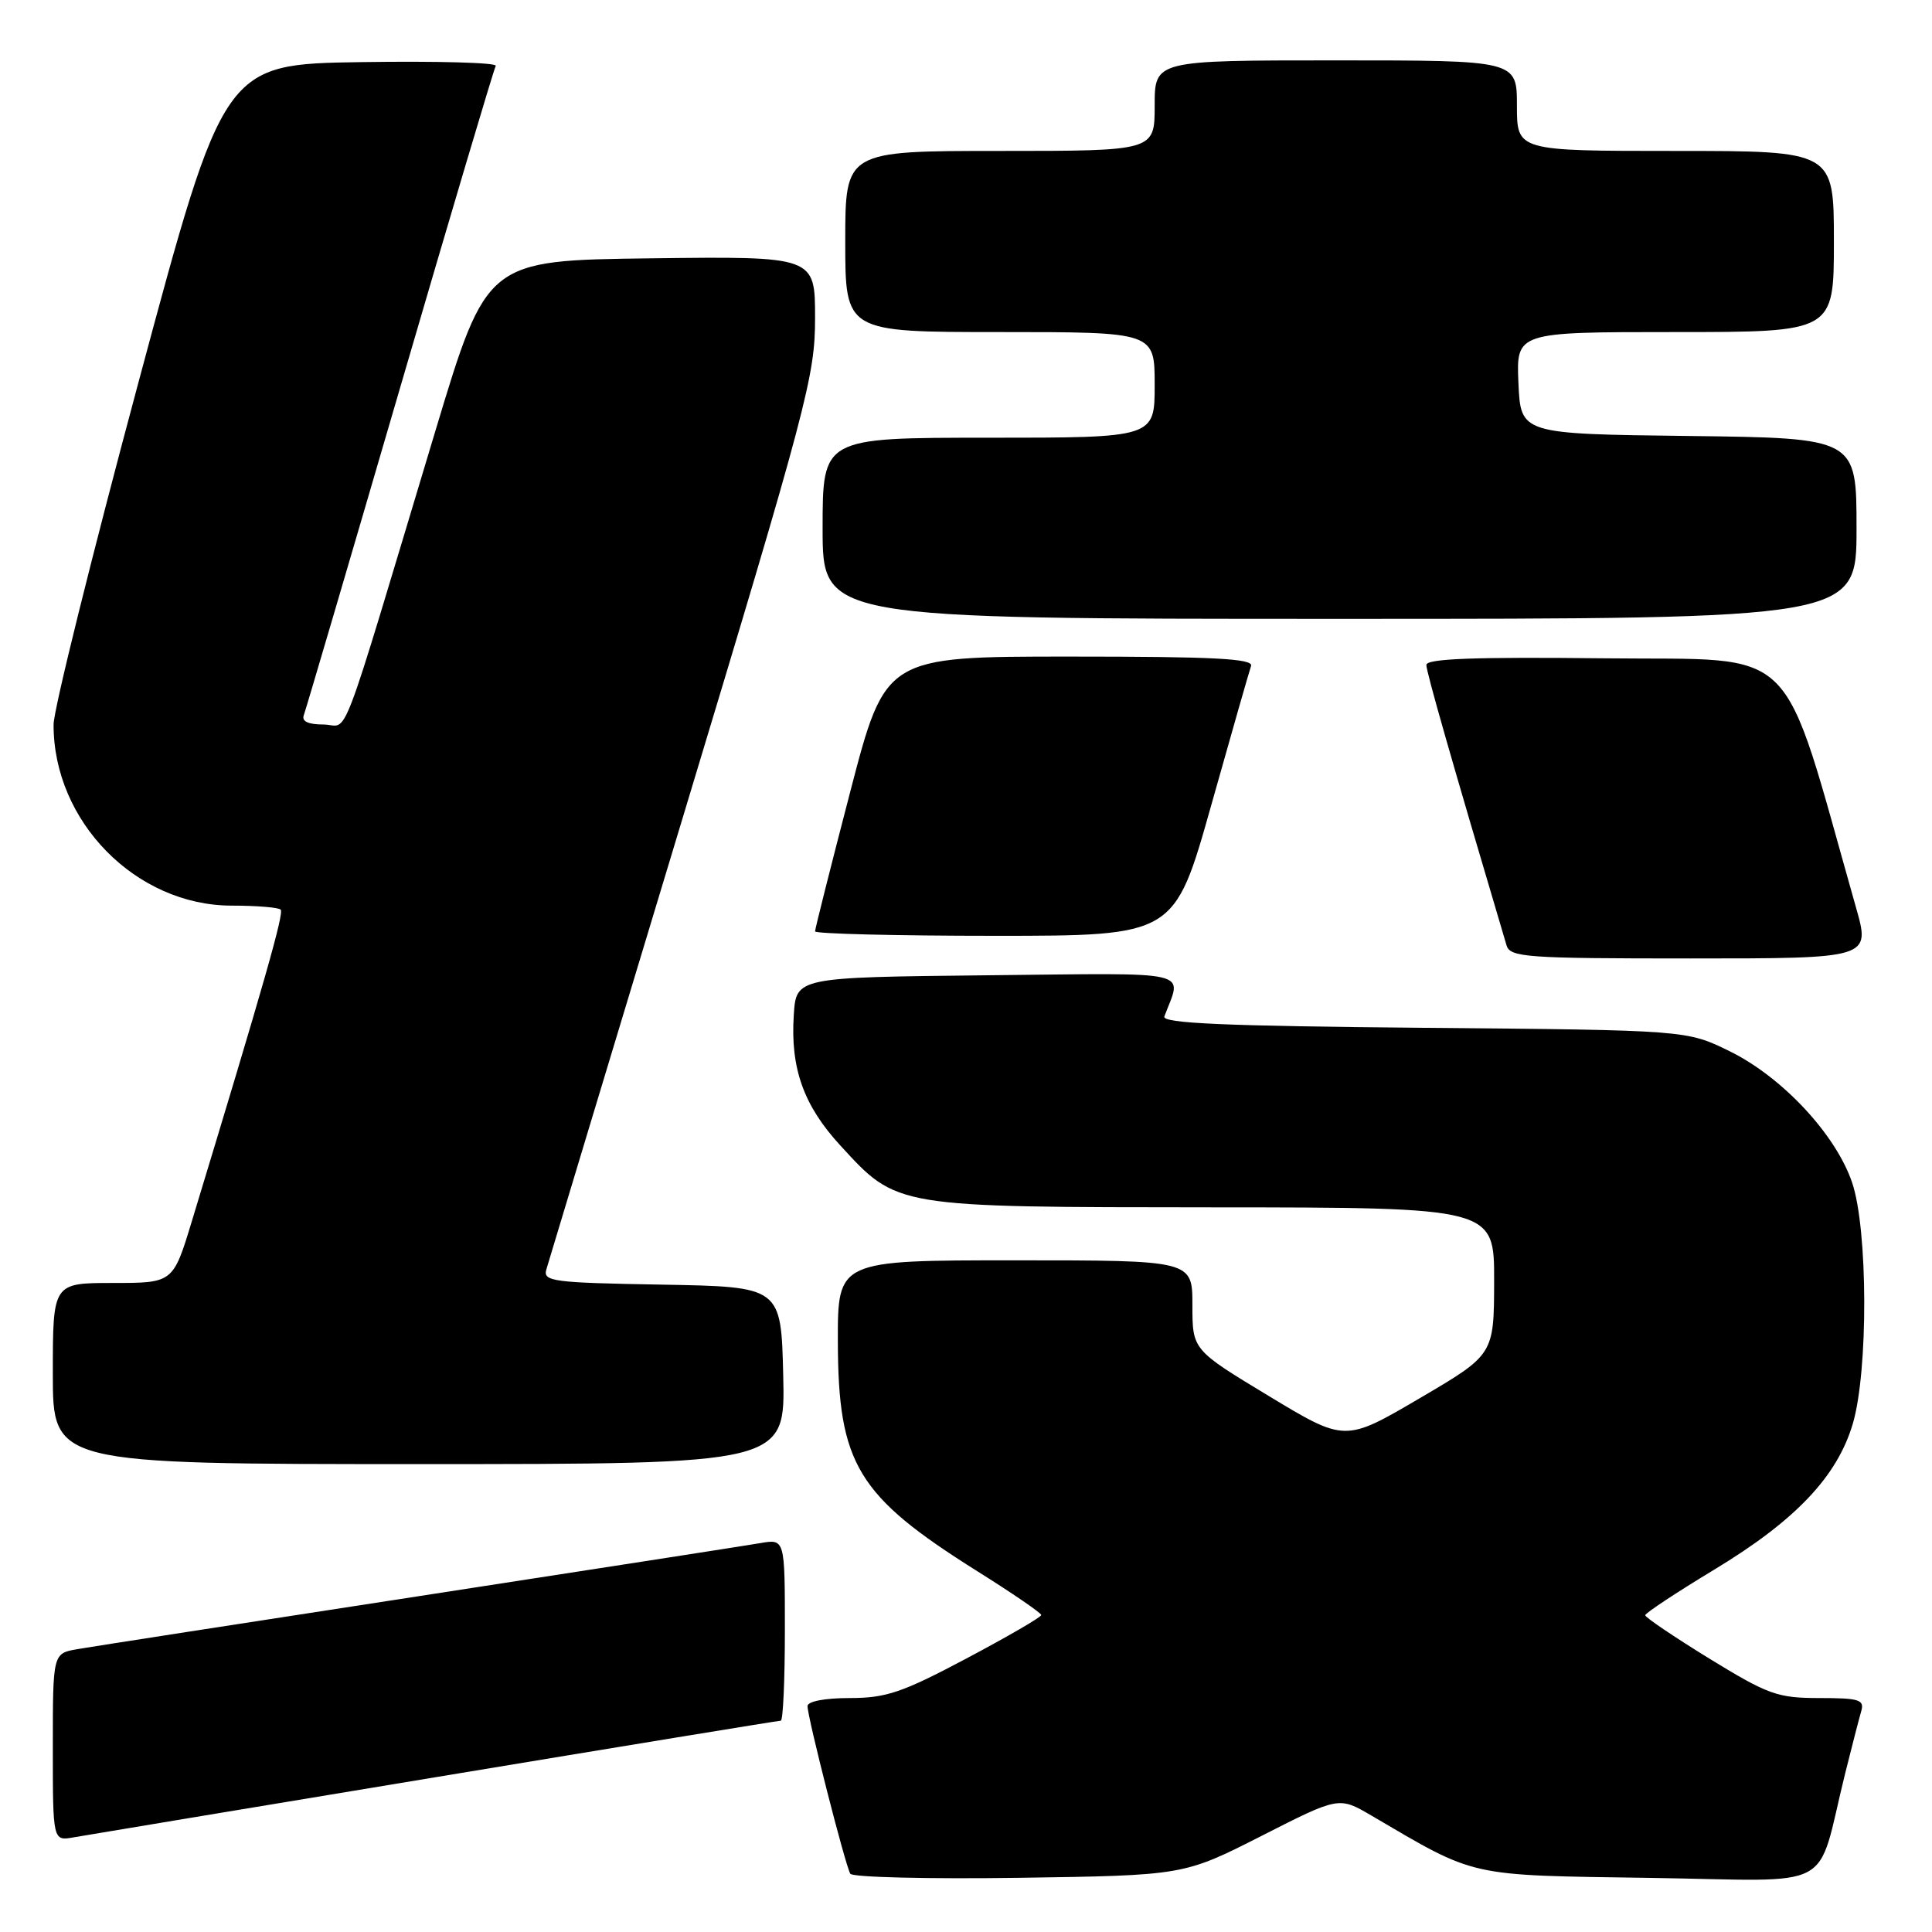 <?xml version="1.0" encoding="UTF-8" standalone="no"?>
<!DOCTYPE svg PUBLIC "-//W3C//DTD SVG 1.1//EN" "http://www.w3.org/Graphics/SVG/1.1/DTD/svg11.dtd" >
<svg xmlns="http://www.w3.org/2000/svg" xmlns:xlink="http://www.w3.org/1999/xlink" version="1.1" viewBox="0 0 256 256">
 <g >
 <path fill="currentColor"
d=" M 167.13 243.28 C 177.41 238.05 177.41 238.05 181.70 240.56 C 195.75 248.80 194.27 248.47 218.69 248.83 C 243.76 249.21 240.54 250.94 244.49 235.00 C 245.38 231.43 246.34 227.71 246.62 226.75 C 247.07 225.22 246.38 225.00 241.08 225.00 C 235.53 225.00 234.31 224.56 226.51 219.78 C 221.83 216.90 218.00 214.31 218.00 214.03 C 218.01 213.74 222.11 211.03 227.12 208.00 C 237.87 201.51 243.43 195.67 245.50 188.67 C 247.57 181.71 247.52 162.87 245.41 156.68 C 243.24 150.31 236.16 142.72 229.20 139.30 C 223.50 136.50 223.50 136.50 188.67 136.19 C 162.25 135.96 153.94 135.59 154.28 134.69 C 156.62 128.45 158.73 128.94 130.82 129.23 C 105.50 129.50 105.50 129.50 105.18 134.50 C 104.72 141.54 106.48 146.48 111.32 151.75 C 118.93 160.04 118.40 159.95 160.75 159.98 C 198.00 160.00 198.00 160.00 197.98 169.75 C 197.96 179.50 197.96 179.50 188.09 185.29 C 178.22 191.08 178.22 191.08 168.11 184.97 C 158.00 178.86 158.00 178.86 158.00 172.93 C 158.00 167.00 158.00 167.00 134.50 167.00 C 111.00 167.00 111.00 167.00 111.02 177.75 C 111.06 194.03 113.59 198.20 129.49 208.19 C 134.15 211.11 137.96 213.72 137.97 214.00 C 137.97 214.28 133.52 216.86 128.07 219.75 C 119.54 224.28 117.41 225.00 112.59 225.00 C 109.29 225.00 107.00 225.44 107.00 226.07 C 107.00 227.56 112.02 247.23 112.67 248.28 C 112.96 248.75 123.02 248.99 135.03 248.82 C 156.85 248.50 156.85 248.50 167.13 243.28 Z  M 57.71 235.49 C 82.57 231.37 103.16 228.00 103.46 228.00 C 103.76 228.00 104.00 222.58 104.00 215.95 C 104.00 203.91 104.00 203.91 100.75 204.47 C 98.96 204.78 78.60 207.94 55.50 211.50 C 32.40 215.05 12.04 218.21 10.25 218.52 C 7.00 219.09 7.00 219.09 7.00 231.52 C 7.00 243.95 7.00 243.95 9.75 243.46 C 11.26 243.19 32.84 239.61 57.71 235.49 Z  M 103.78 182.25 C 103.50 170.50 103.50 170.50 87.69 170.22 C 73.27 169.97 71.93 169.80 72.39 168.22 C 72.67 167.28 80.79 140.35 90.45 108.40 C 107.01 53.58 108.00 49.83 108.00 42.13 C 108.00 33.96 108.00 33.96 86.25 34.23 C 64.50 34.50 64.50 34.50 57.72 57.00 C 44.56 100.71 46.35 96.00 42.86 96.00 C 40.82 96.00 39.94 95.58 40.26 94.75 C 40.52 94.06 46.24 74.60 52.98 51.50 C 59.72 28.40 65.44 9.15 65.69 8.73 C 65.94 8.30 57.94 8.08 47.91 8.23 C 29.67 8.50 29.67 8.50 18.39 50.50 C 12.18 73.60 7.10 94.08 7.10 96.00 C 7.06 108.85 18.03 120.00 30.72 120.00 C 33.99 120.00 36.90 120.24 37.19 120.53 C 37.66 120.99 35.06 130.09 25.44 161.75 C 22.94 170.00 22.94 170.00 14.97 170.00 C 7.00 170.00 7.00 170.00 7.00 182.00 C 7.00 194.00 7.00 194.00 55.53 194.00 C 104.06 194.00 104.06 194.00 103.78 182.25 Z  M 245.93 120.25 C 235.80 84.54 238.80 87.53 212.69 87.23 C 195.36 87.04 189.00 87.27 189.00 88.11 C 189.00 89.04 192.33 100.69 199.62 125.25 C 200.09 126.85 202.14 127.00 223.99 127.00 C 247.85 127.00 247.85 127.00 245.93 120.25 Z  M 160.48 106.75 C 163.15 97.26 165.53 88.94 165.77 88.25 C 166.12 87.27 160.89 87.00 141.77 87.00 C 117.32 87.00 117.32 87.00 112.66 104.91 C 110.10 114.75 108.00 123.08 108.00 123.41 C 108.00 123.73 118.72 124.00 131.81 124.00 C 155.62 124.00 155.62 124.00 160.48 106.75 Z  M 246.00 70.02 C 246.00 58.04 246.00 58.04 223.75 57.77 C 201.50 57.50 201.50 57.50 201.20 50.75 C 200.91 44.00 200.91 44.00 221.95 44.00 C 243.00 44.00 243.00 44.00 243.00 32.00 C 243.00 20.00 243.00 20.00 222.00 20.00 C 201.00 20.00 201.00 20.00 201.00 14.00 C 201.00 8.00 201.00 8.00 177.00 8.00 C 153.00 8.00 153.00 8.00 153.00 14.00 C 153.00 20.00 153.00 20.00 132.50 20.00 C 112.00 20.00 112.00 20.00 112.00 32.00 C 112.00 44.00 112.00 44.00 132.50 44.00 C 153.00 44.00 153.00 44.00 153.00 51.00 C 153.00 58.00 153.00 58.00 131.00 58.00 C 109.00 58.00 109.00 58.00 109.00 70.00 C 109.00 82.00 109.00 82.00 177.50 82.00 C 246.00 82.00 246.00 82.00 246.00 70.02 Z "/>
</g>
</svg>